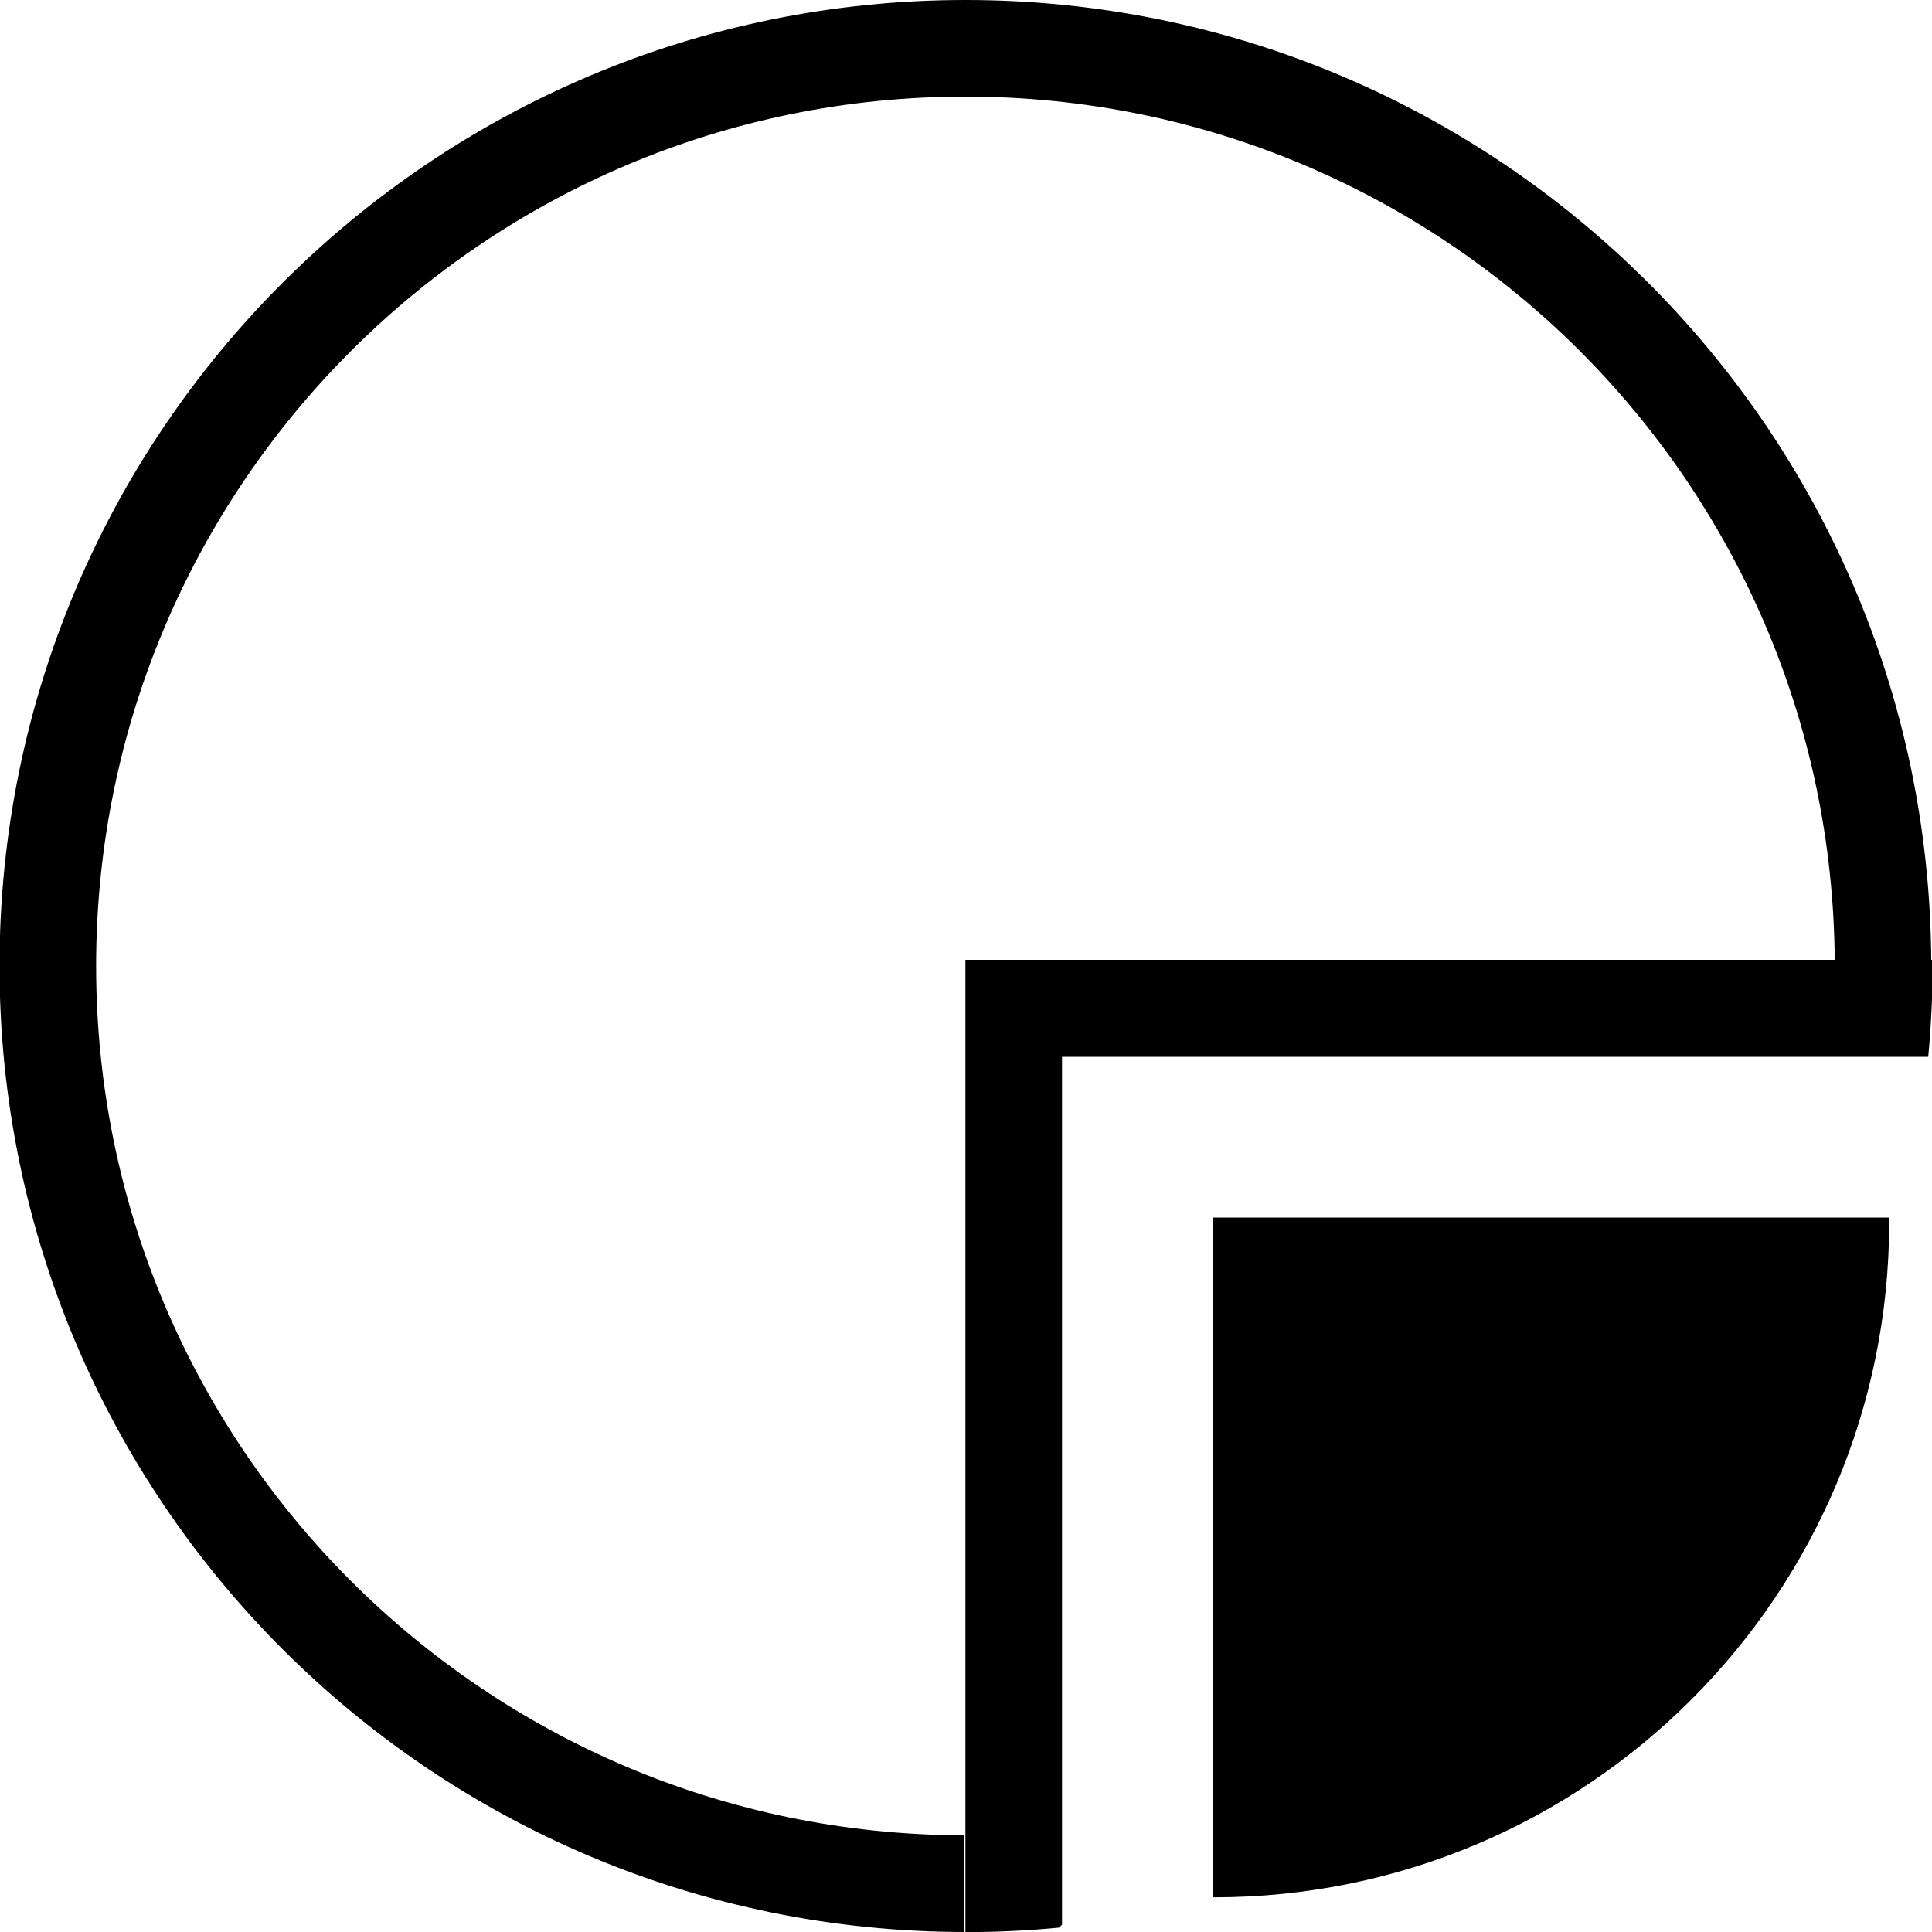<!-- Generated by IcoMoon.io -->
<svg version="1.1" xmlns="http://www.w3.org/2000/svg" width="1024" height="1024" viewBox="0 0 1024 1024">
<title></title>
<g id="icomoon-ignore">
</g>
<path d="M642.918 645.326v360.192c0.205 0 0.307 0.102 0.512 0.102 197.683 0 357.888-160.307 357.888-357.99 0-0.768-0.102-1.485-0.102-2.304h-358.298zM1024.102 508.724h-0.512c-1.792-281.293-230.195-508.723-511.846-508.723-282.778 0-512 229.222-512 512s229.222 512 512 512c-0.205 0-0.41-0.051-0.614-0.051v-51.2c-254.259-0.307-460.186-206.438-460.186-460.749 0-254.515 206.285-460.8 460.8-460.8 253.389 0 458.854 204.544 460.698 457.523h-460.749v515.277c0.205 0 0.41 0.051 0.614 0.051 16.486 0 32.87-0.819 48.998-2.355l1.587-1.536v-460.032h459.11c1.485-15.872 2.304-31.898 2.304-48.128 0-1.075-0.205-2.202-0.205-3.277z"></path>
</svg>
